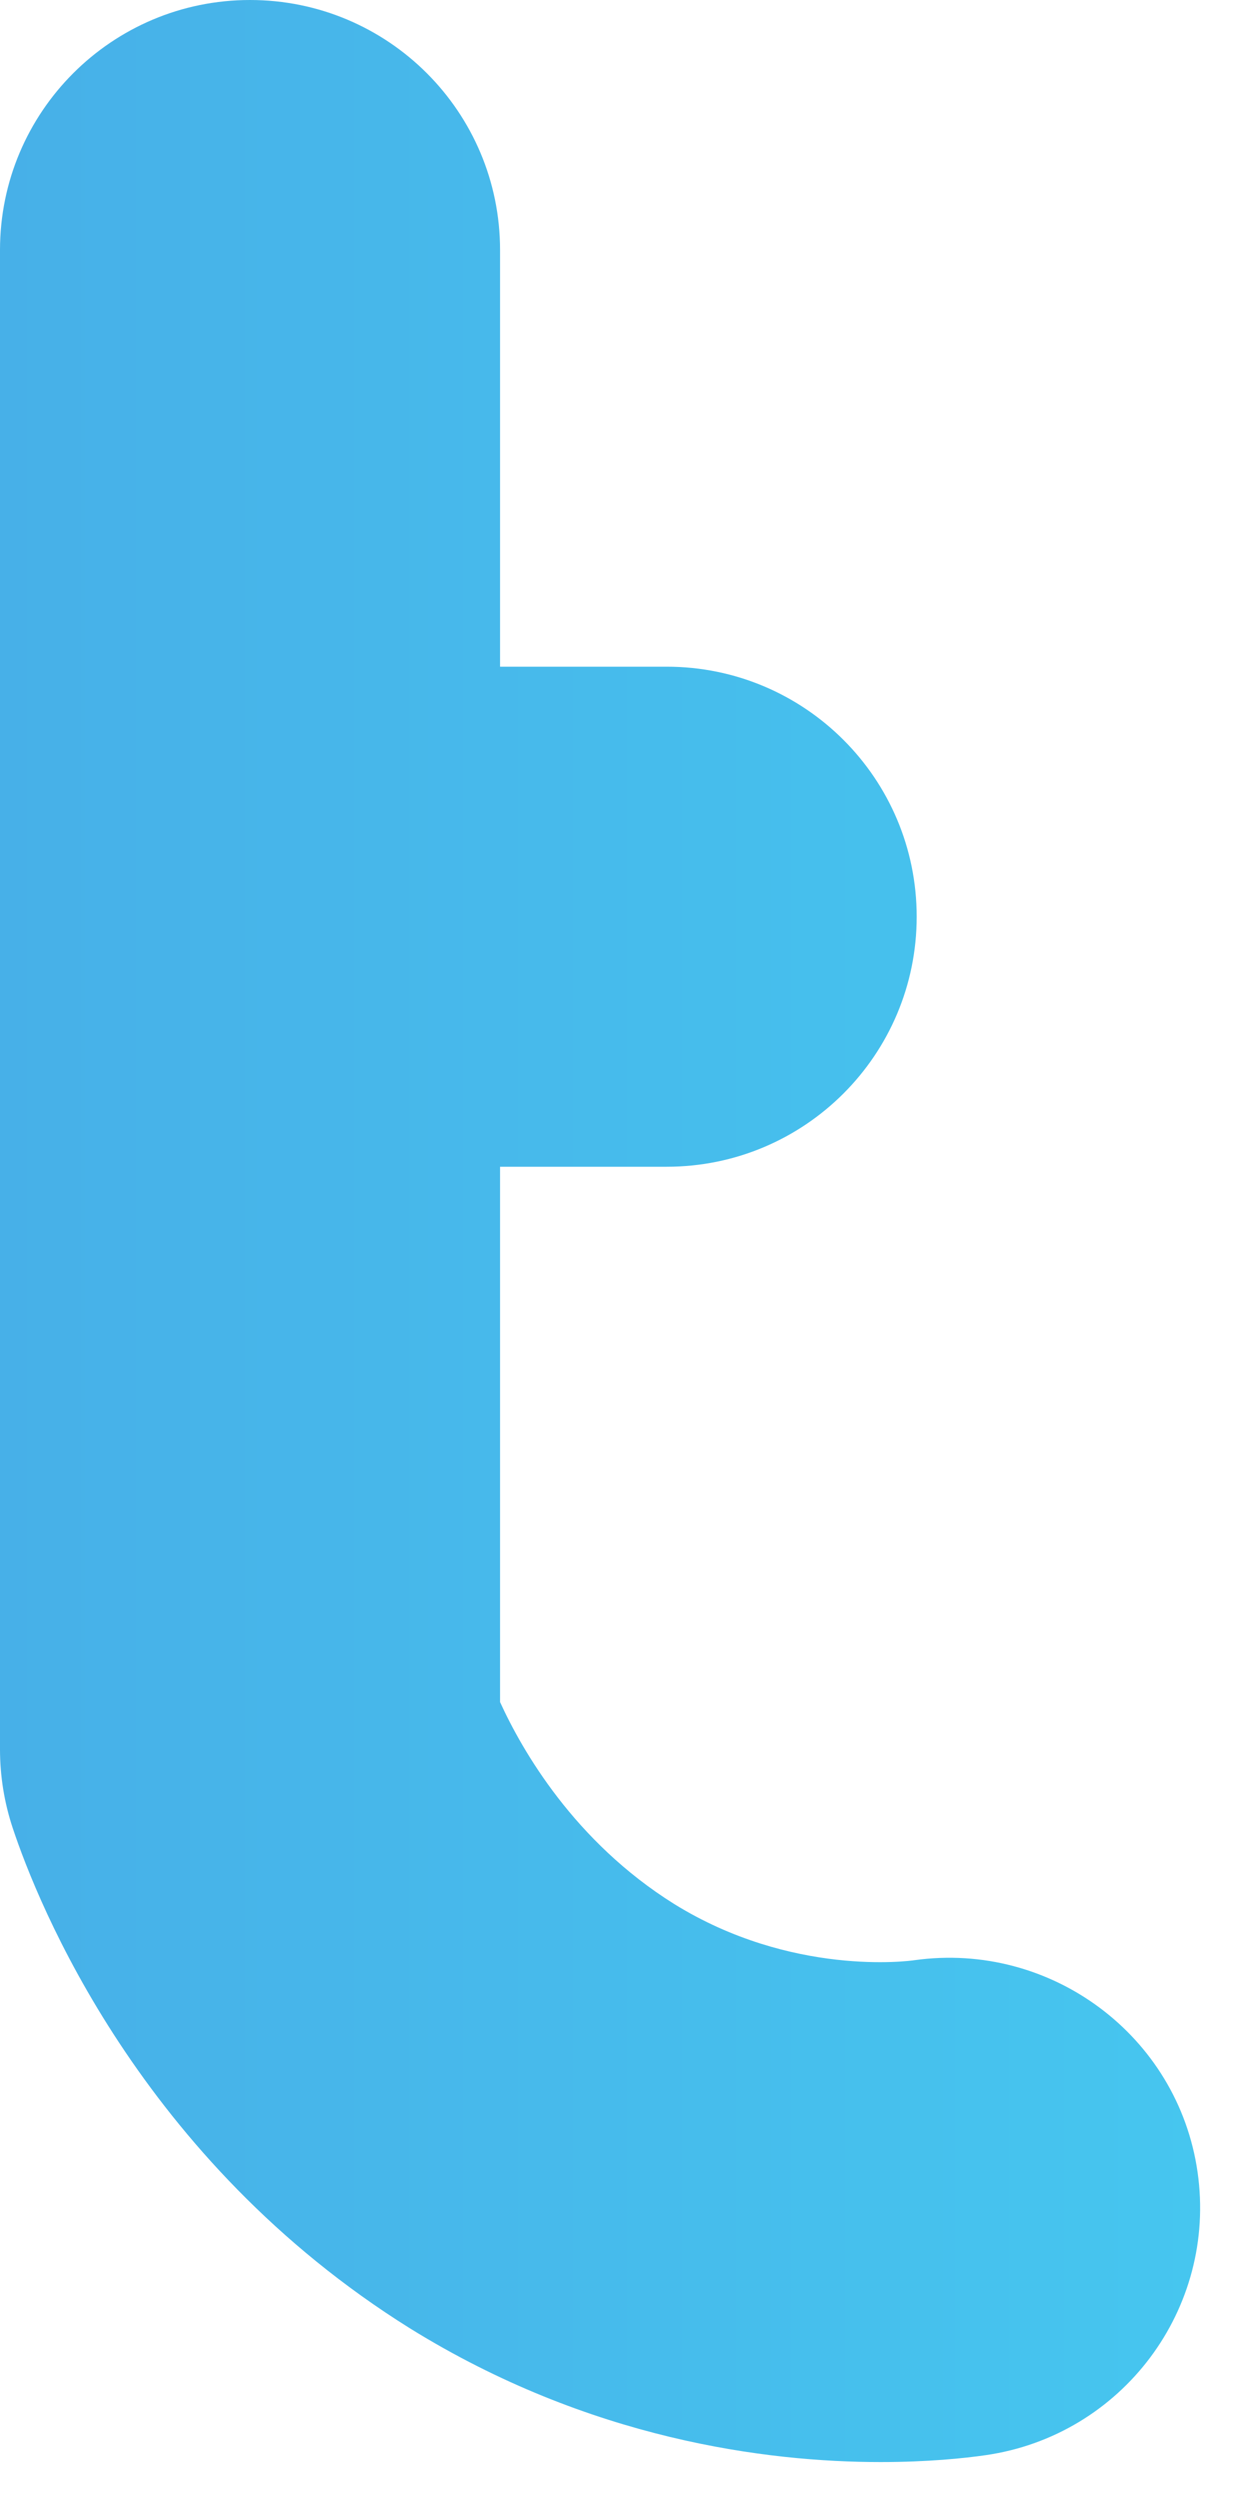 <svg width="20" height="40" viewBox="0 0 20 40" fill="none" xmlns="http://www.w3.org/2000/svg">
<path d="M0 4.001V27.989C0 28.419 0.069 28.845 0.205 29.253C0.603 30.449 2.237 34.556 6.563 37.256C9.431 39.033 12.268 39.393 14.088 39.393C14.852 39.393 15.436 39.331 15.769 39.283C17.956 38.968 19.475 36.941 19.161 34.753C18.847 32.567 16.809 31.059 14.632 31.363C14.553 31.376 12.665 31.628 10.787 30.464C9.188 29.464 8.355 28.008 8.001 27.233V18.668H10.667C12.876 18.668 14.667 16.877 14.667 14.667C14.667 12.457 12.876 10.667 10.667 10.667H8.001V4.001C8.001 1.791 6.211 4.19617e-05 4 4.19617e-05C1.791 4.19617e-05 0 1.791 0 4.001Z" fill="url(#paint0_linear_4084_32737)"/>
<defs>
<linearGradient id="paint0_linear_4084_32737" x1="-7.92528e-06" y1="19.697" x2="19.202" y2="19.697" gradientUnits="userSpaceOnUse">
<stop stop-color="#47B0E8"/>
<stop offset="1" stop-color="#46C6EF"/>
</linearGradient>
</defs>
</svg>
